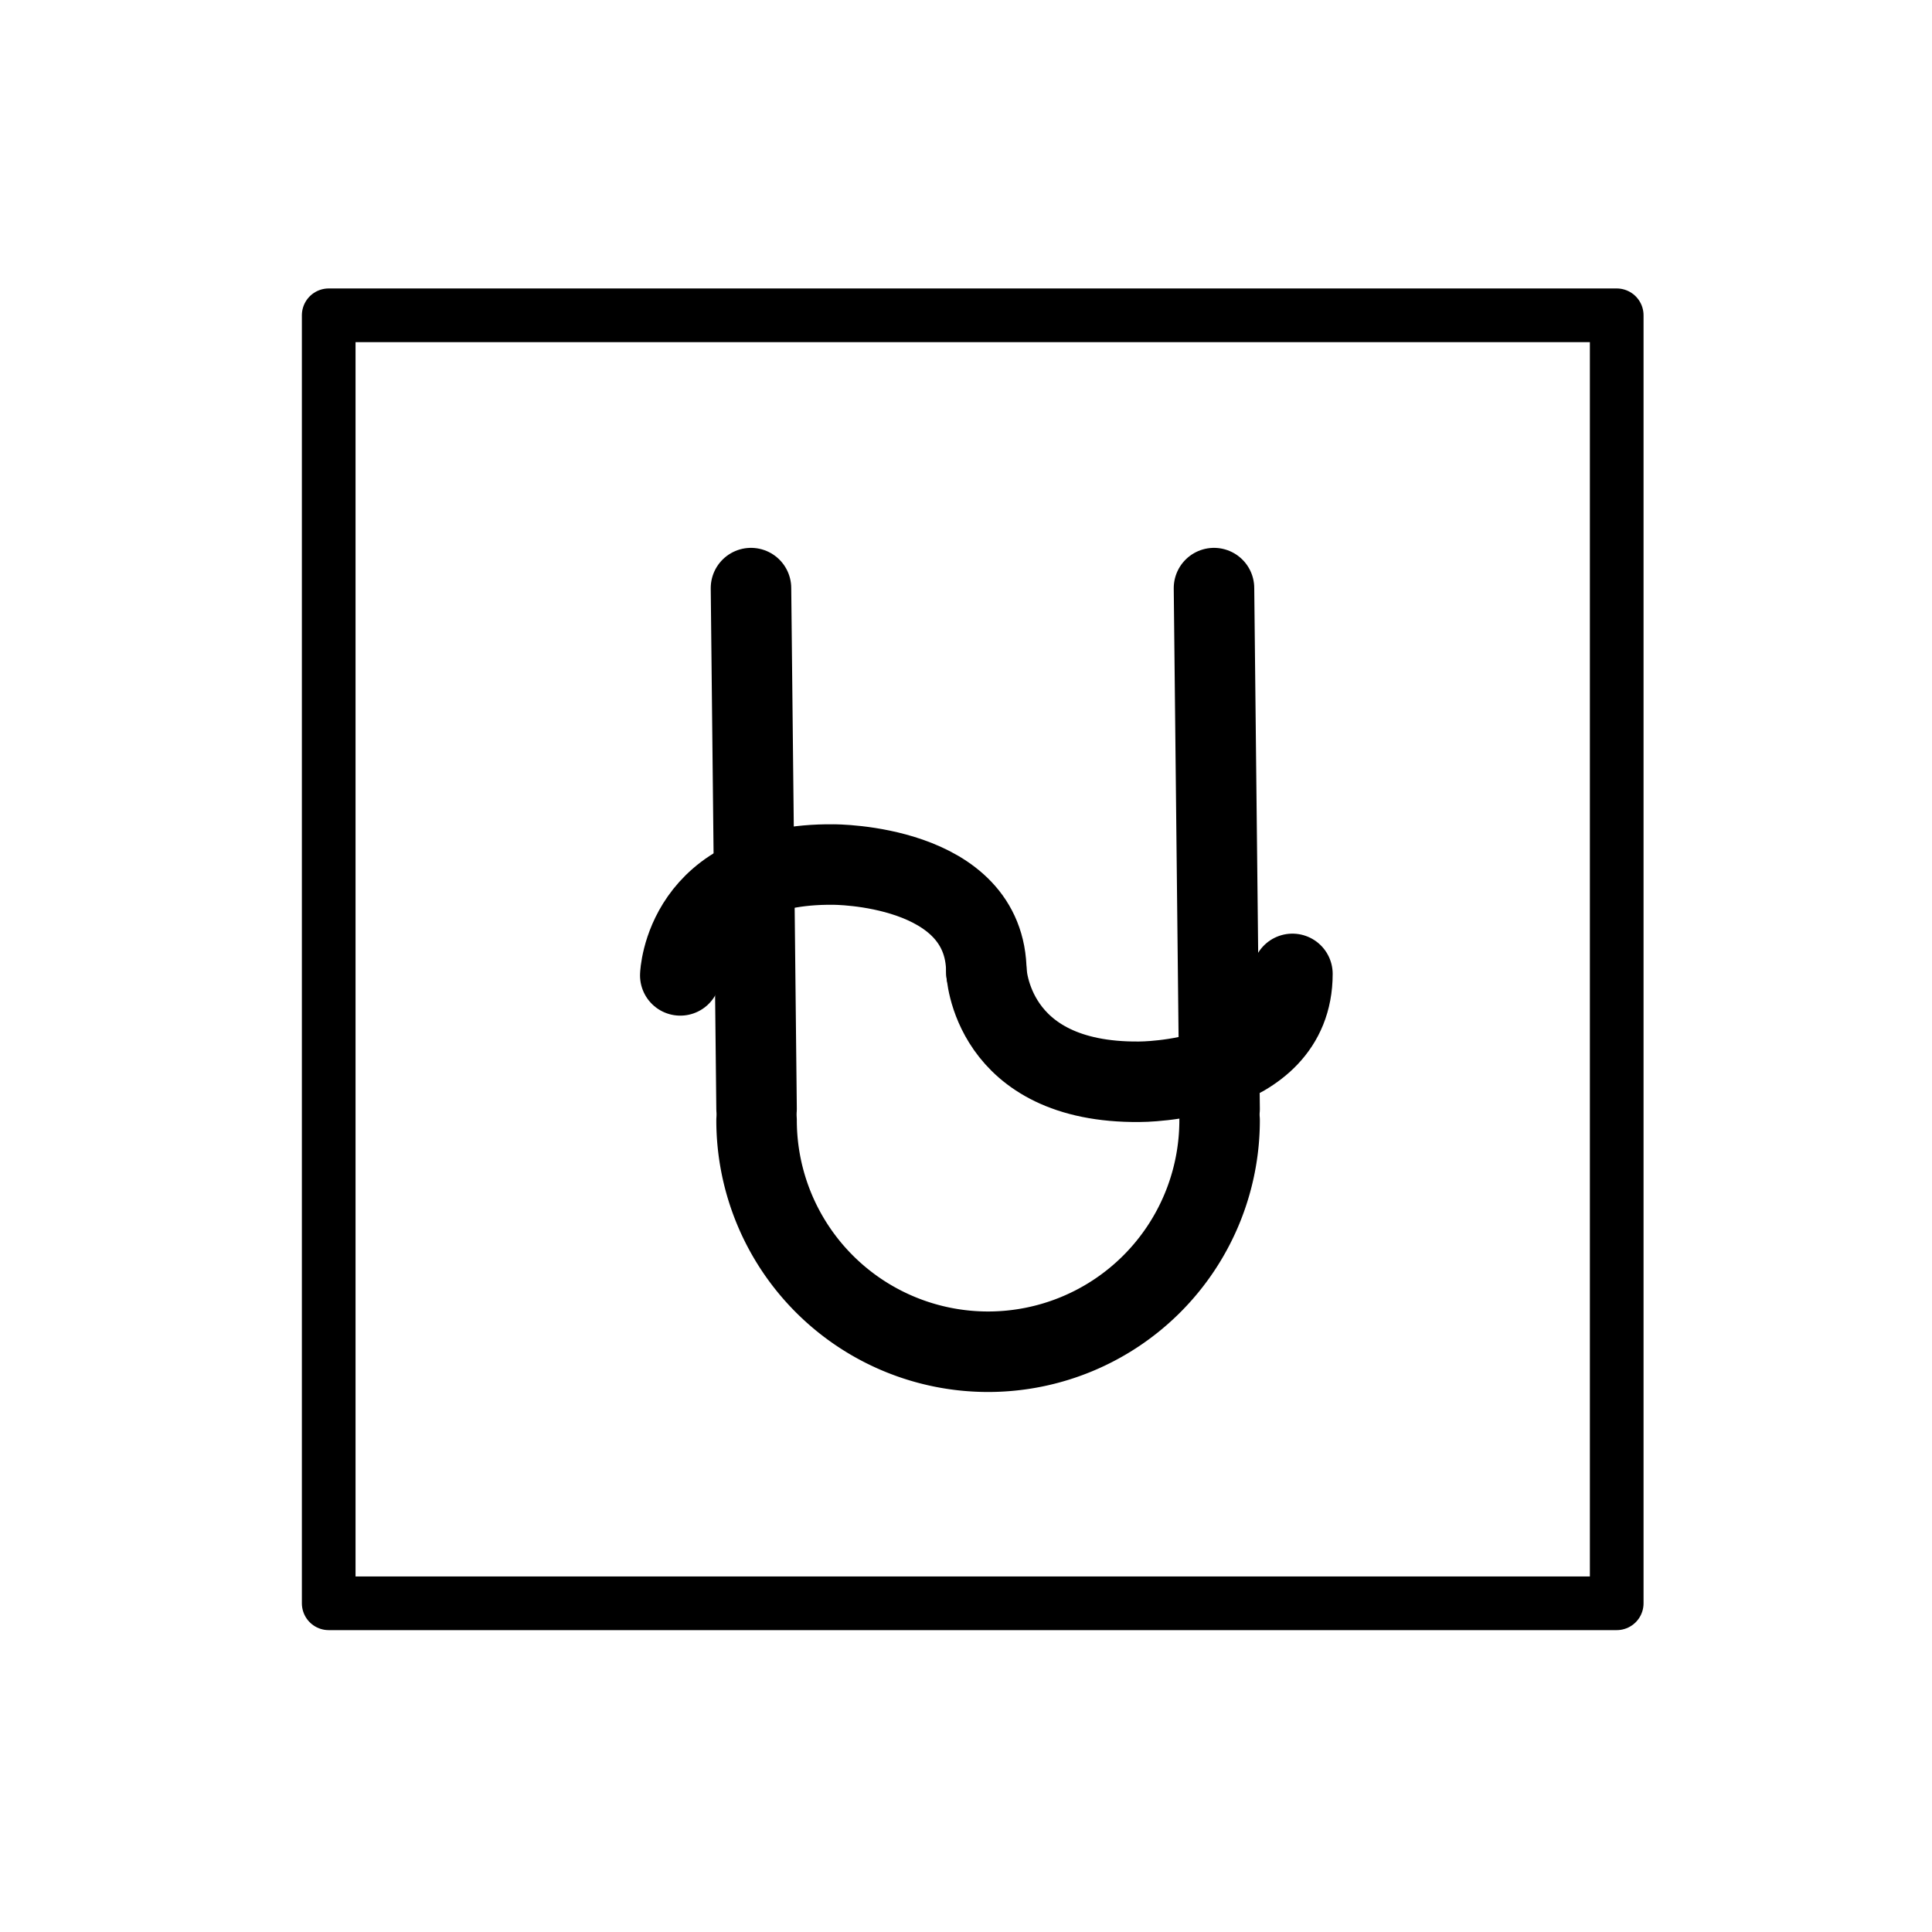 <svg id="emoji" viewBox="0 0 72 72" xmlns="http://www.w3.org/2000/svg">
  <g id="line">
    <rect x="12.25" y="11.75" width="48" height="48" fill="none" stroke="#000" stroke-linecap="round" stroke-linejoin="round" stroke-width="2"/>
    <path fill="none" stroke="#000" stroke-linecap="round" stroke-miterlimit="10" stroke-width="3" d="M25.352,36.35s.137-4.188,5.704-4.131c0,0,5.703-.025,5.703,4.02"/>
    <path fill="none" stroke="#000" stroke-linecap="round" stroke-miterlimit="10" stroke-width="3" d="M36.76,36.183s.136,4.186,5.703,4.131c0,0,5.702.024,5.702-4.02"/>
    <path fill="none" stroke="#000" stroke-linecap="round" stroke-linejoin="round" stroke-width="3" d="M45.451,41.747a8.628,8.628,0,0,1-17.256,0"/>
    <line x1="28.195" x2="27.987" y1="41.33" y2="21.917" fill="none" stroke="#000" stroke-linecap="round" stroke-linejoin="round" stroke-width="3"/>
    <line x1="45.451" x2="45.242" y1="41.33" y2="21.917" fill="none" stroke="#000" stroke-linecap="round" stroke-linejoin="round" stroke-width="3"/>
  </g>
</svg>
